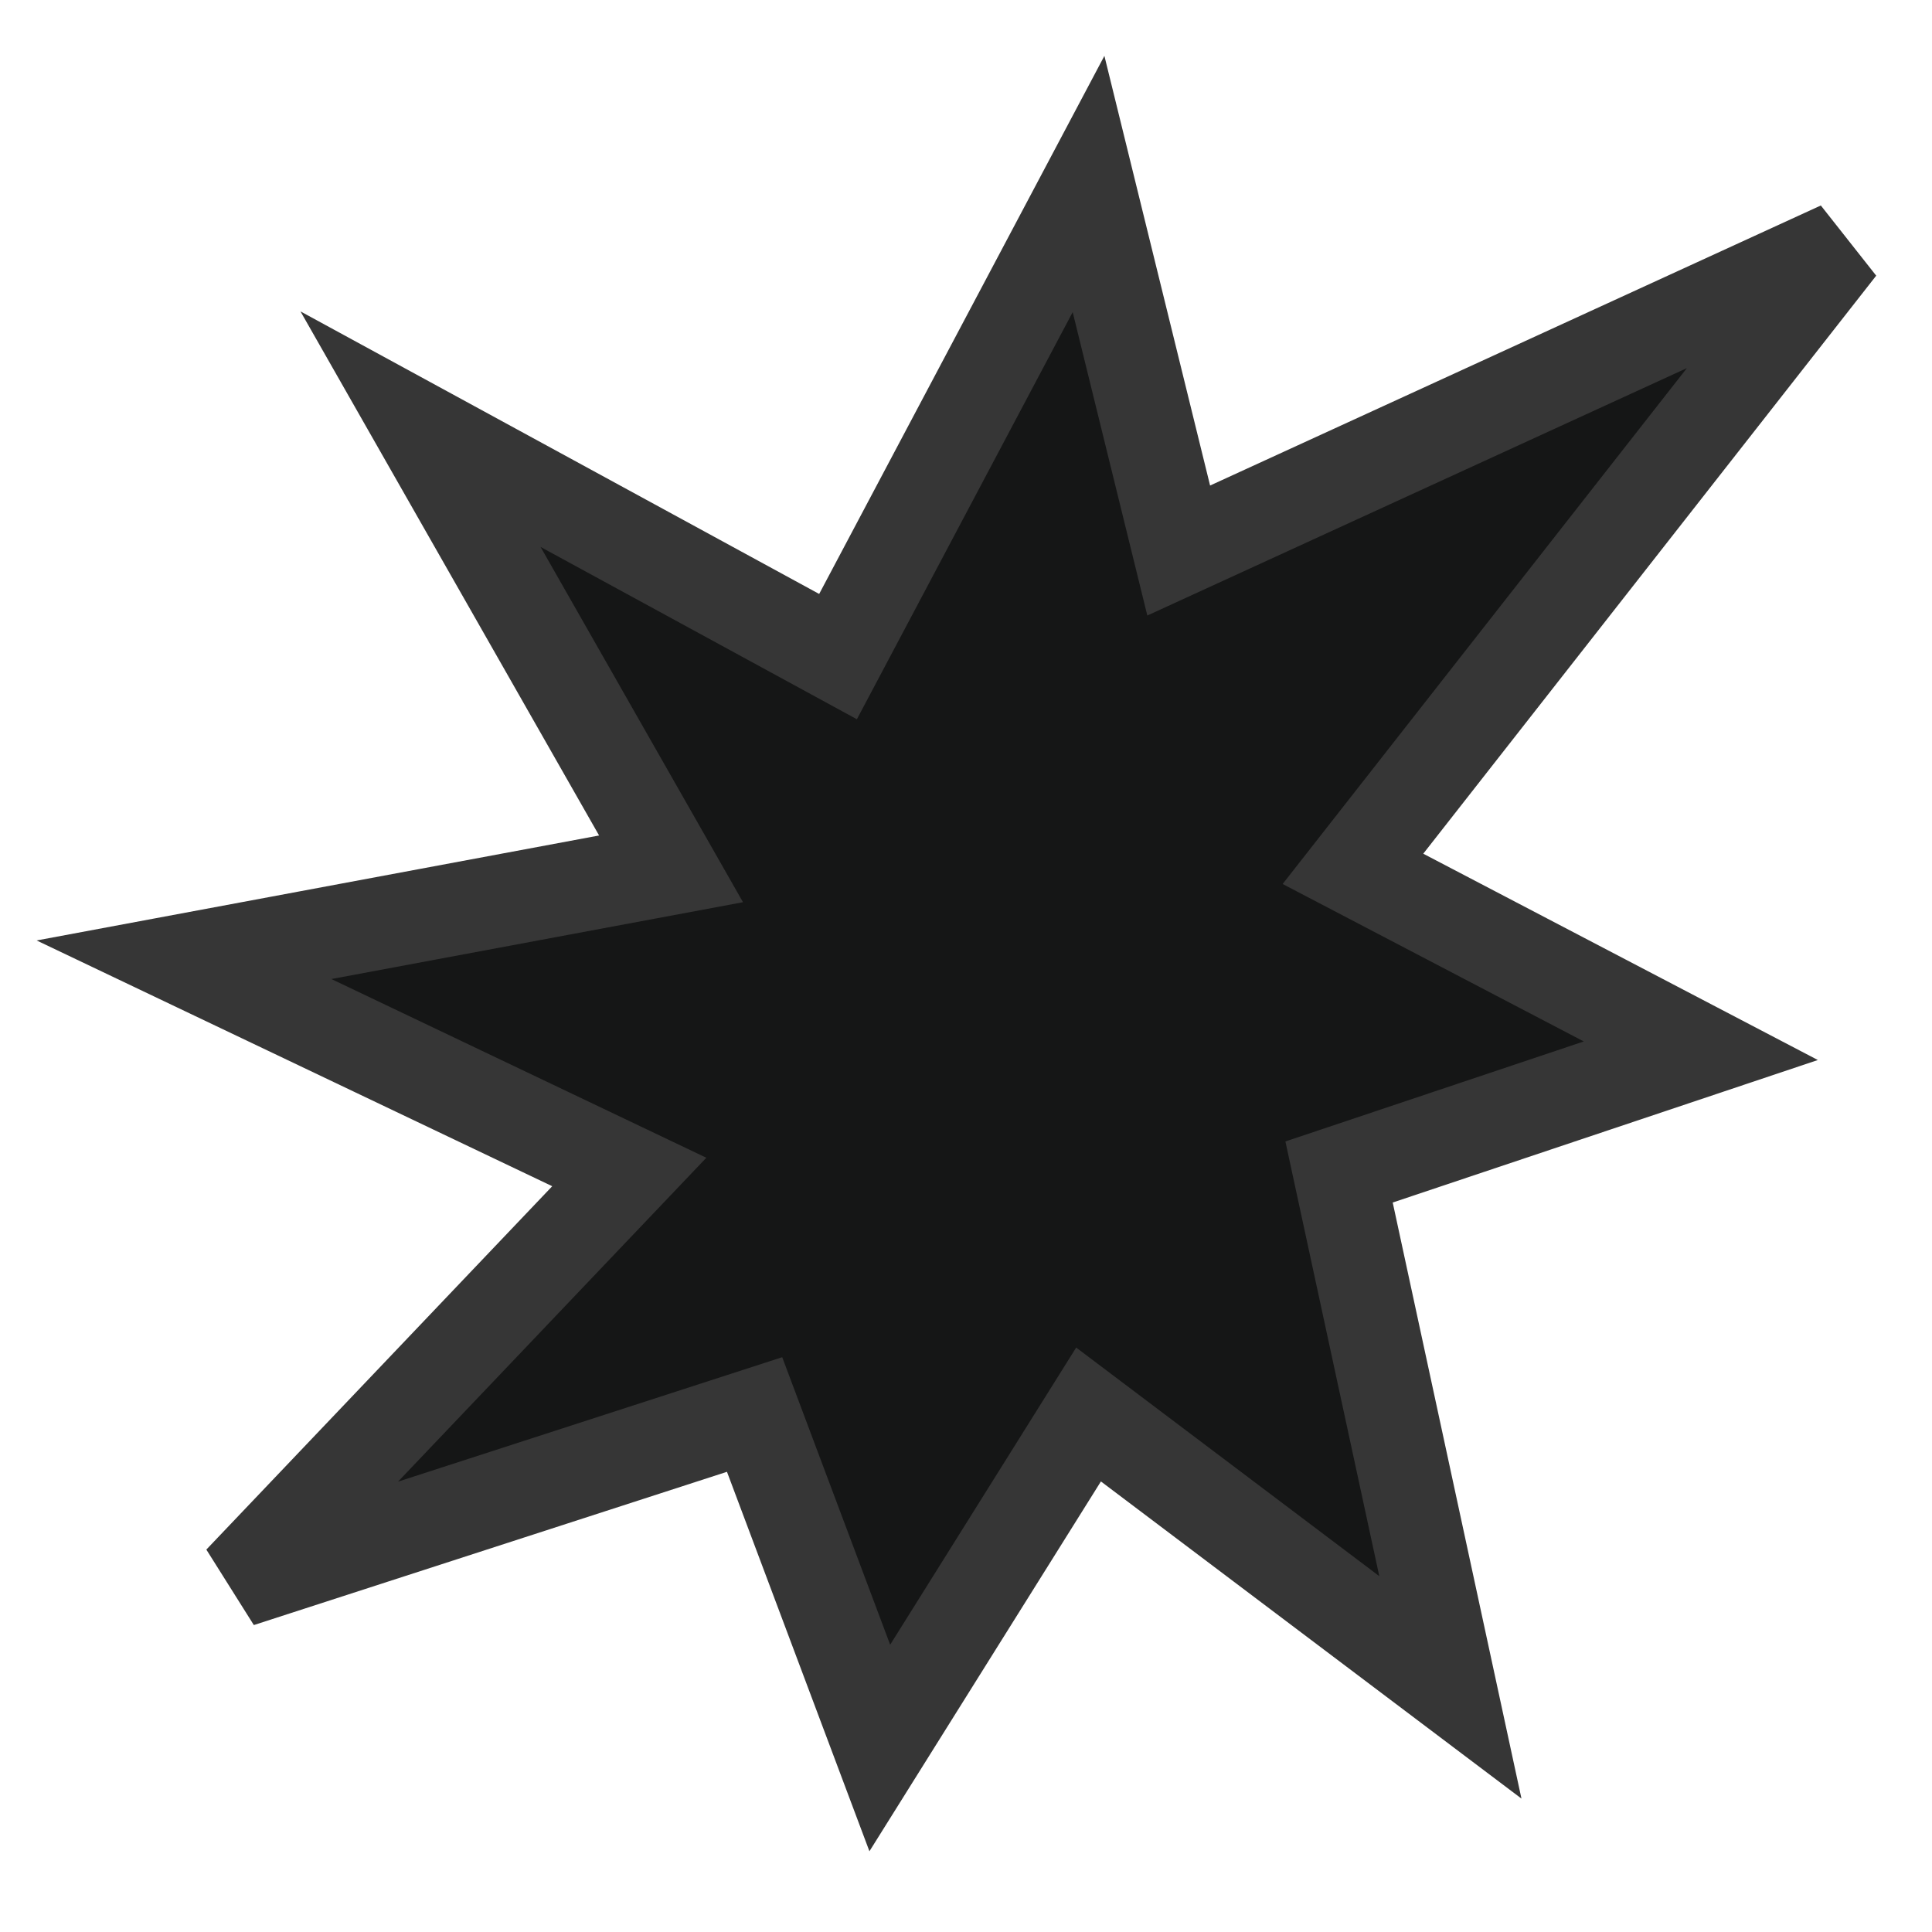 <svg width="21" height="21" viewBox="0 0 21 21" fill="none" xmlns="http://www.w3.org/2000/svg">
<path d="M11.832 2L9.109 7.137L4.571 4.665L7.294 9.444L2 10.432L6.84 12.739L2.605 17.188L8.202 15.375L9.563 19L11.832 15.375L15.765 18.341L14.555 12.739L18.487 11.421L14.706 9.444L20 2.688L12.812 5.984L11.832 2Z" fill="#151616" stroke="#363636"/>
</svg>
